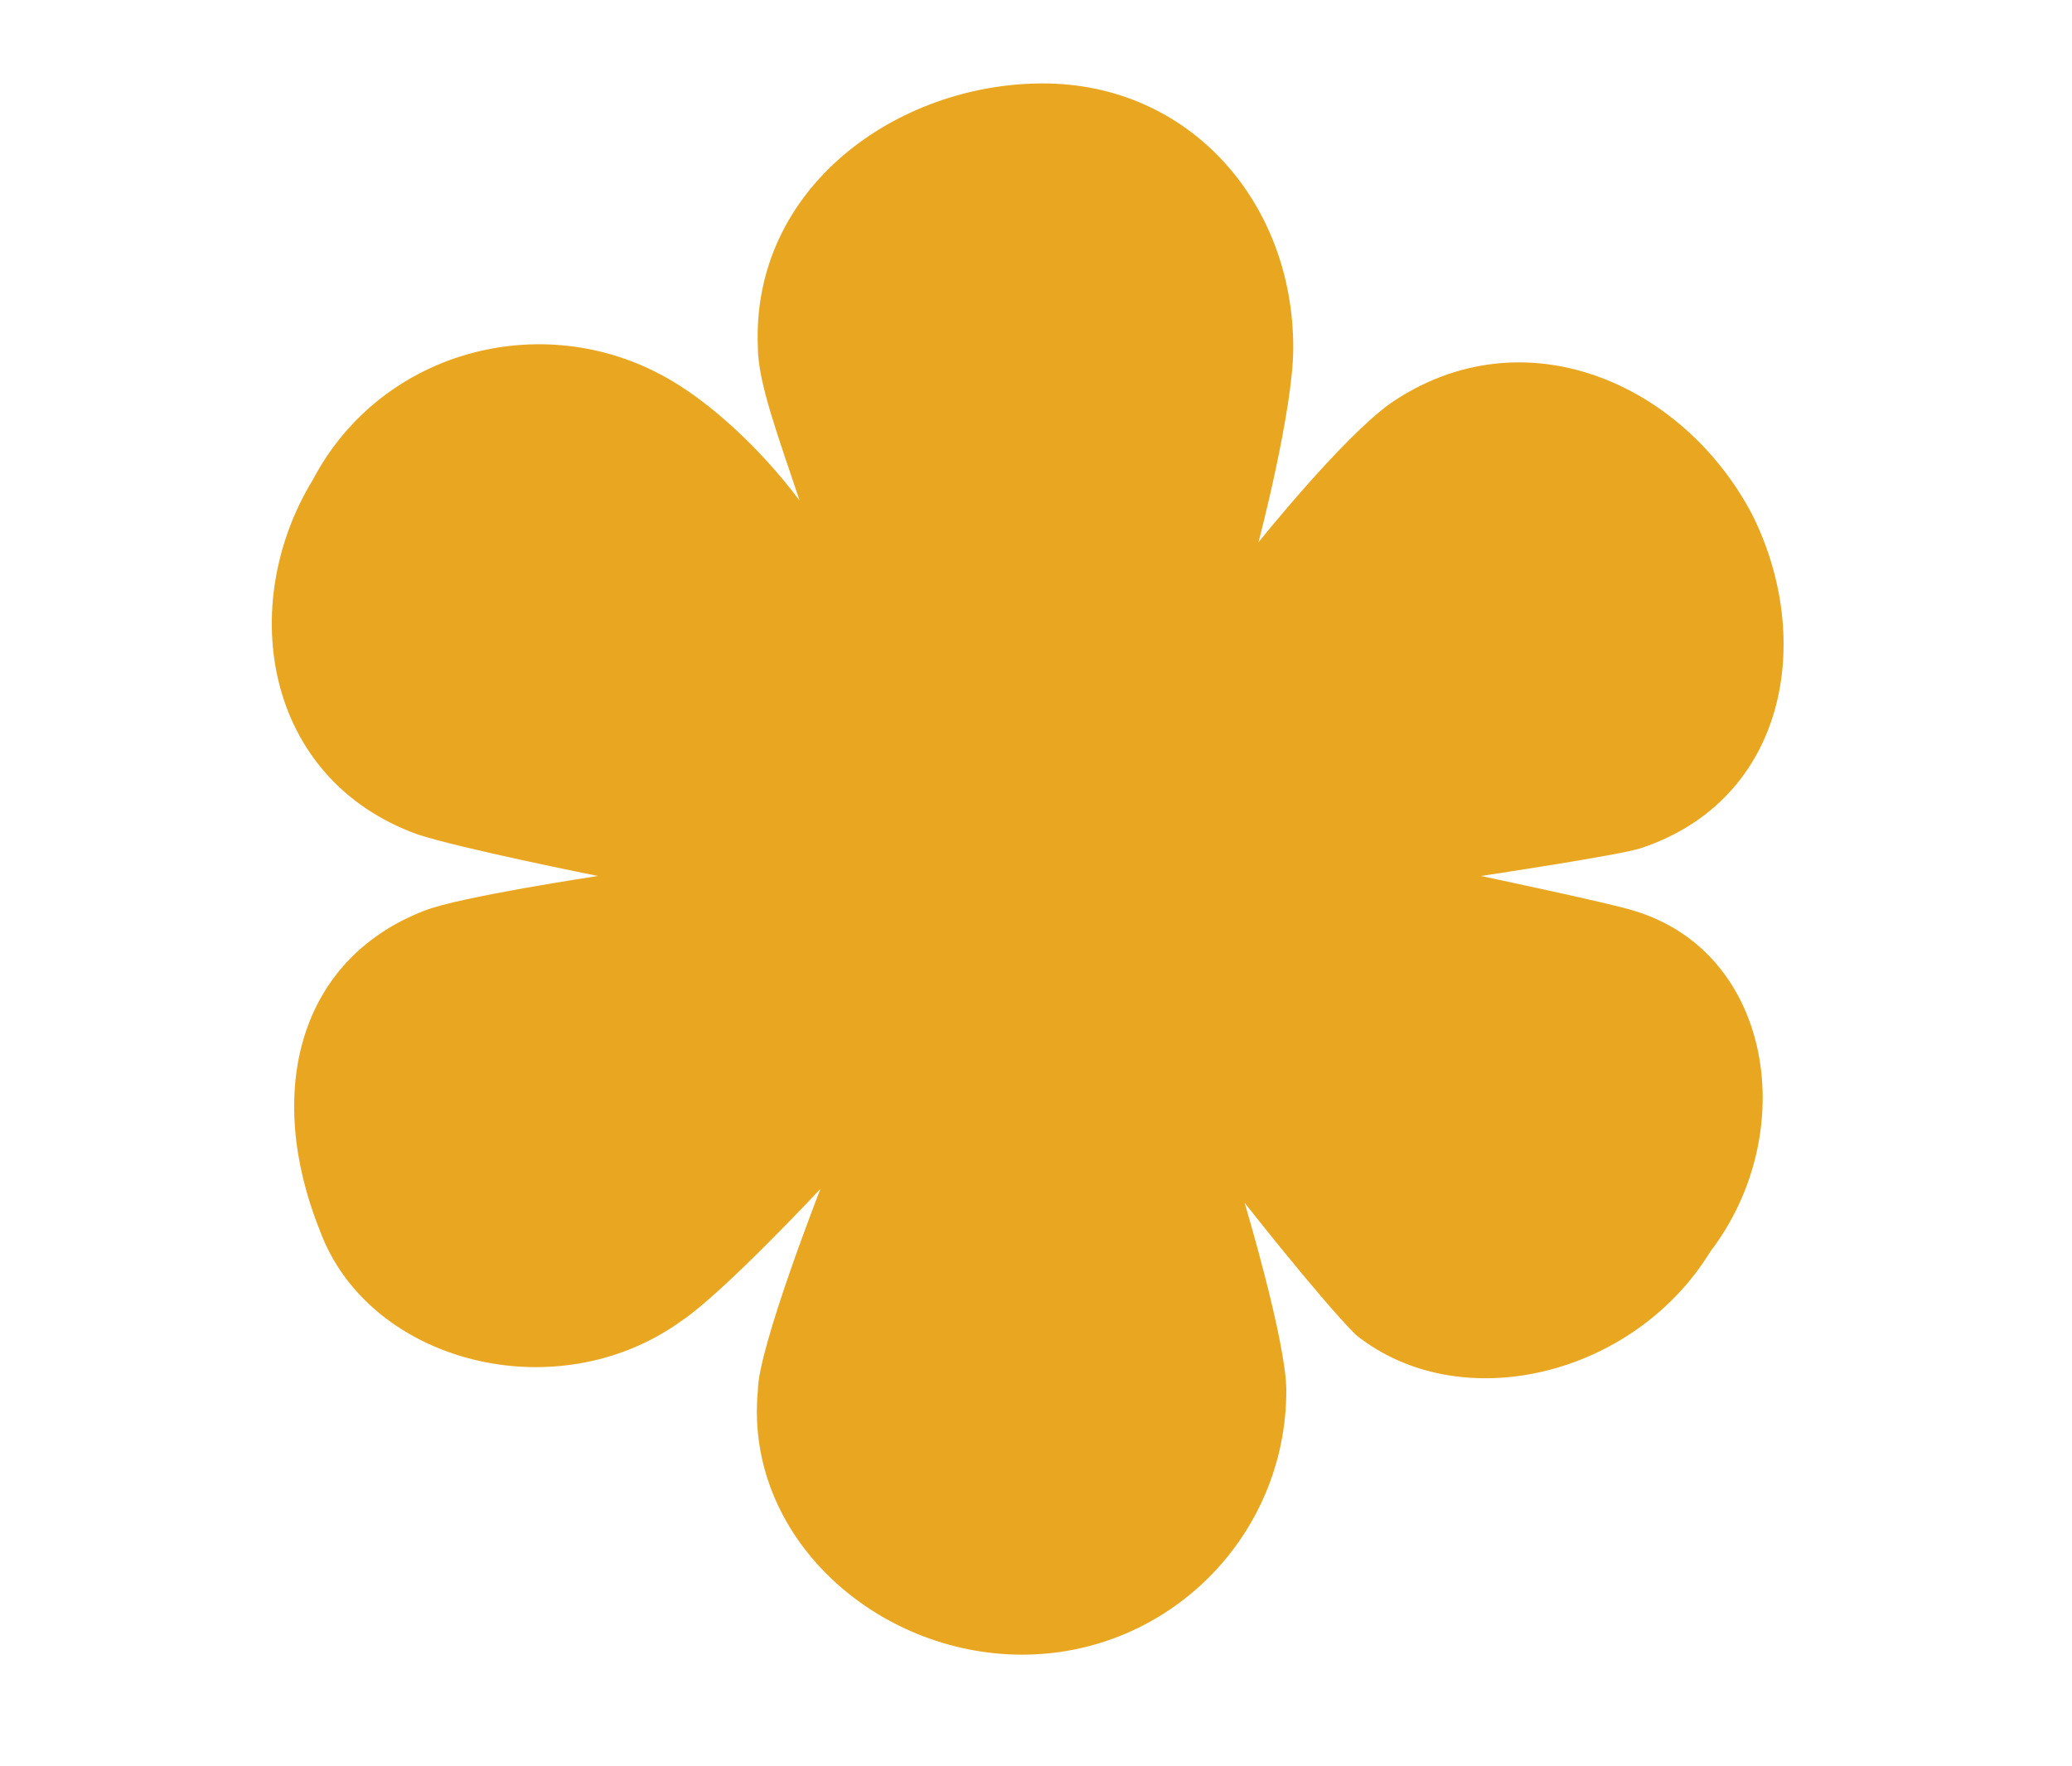 <?xml version="1.0" encoding="utf-8"?>
<svg version="1.1" xmlns="http://www.w3.org/2000/svg" xmlns:xlink="http://www.w3.org/1999/xlink" x="0px" y="0px"
	 viewBox="0 0 29.8 25.4" style="enable-background:new 0 0 29.8 25.4;" xml:space="preserve">
<g>
	<path style="fill:#E9A721;" d="M23.5,13.1
		c-0.3-0.1-2.2-0.5-2.2-0.5s2-0.3,2.3-0.4c2.1-0.7,2.5-3,1.6-4.8c-1-1.9-3.3-2.9-5.2-1.6c-0.7,0.5-1.9,2-1.9,2s0.5-1.9,0.5-2.8
		c0-2.1-1.5-3.8-3.6-3.8c-2.1,0-4.2,1.5-4.1,3.8c0,0.5,0.3,1.3,0.6,2.2c-0.6-0.8-1.3-1.4-1.8-1.7C7.9,4.4,5.5,5,4.5,6.9
		c-1.1,1.8-0.7,4.3,1.5,5.1c0.6,0.2,2.6,0.6,2.6,0.6s-2,0.3-2.5,0.5c-1.8,0.7-2.3,2.6-1.5,4.6C5.3,19.6,8,20.3,9.8,19
		c0.6-0.4,2-1.9,2-1.9s-0.9,2.3-0.9,2.9c-0.2,2.1,1.7,3.8,3.8,3.8s3.8-1.7,3.8-3.8c0-0.7-0.6-2.7-0.6-2.7s1.1,1.4,1.6,1.9
		c1.5,1.2,4,0.6,5.1-1.2C25.9,16.3,25.5,13.7,23.5,13.1"/>
</g>
</svg>
